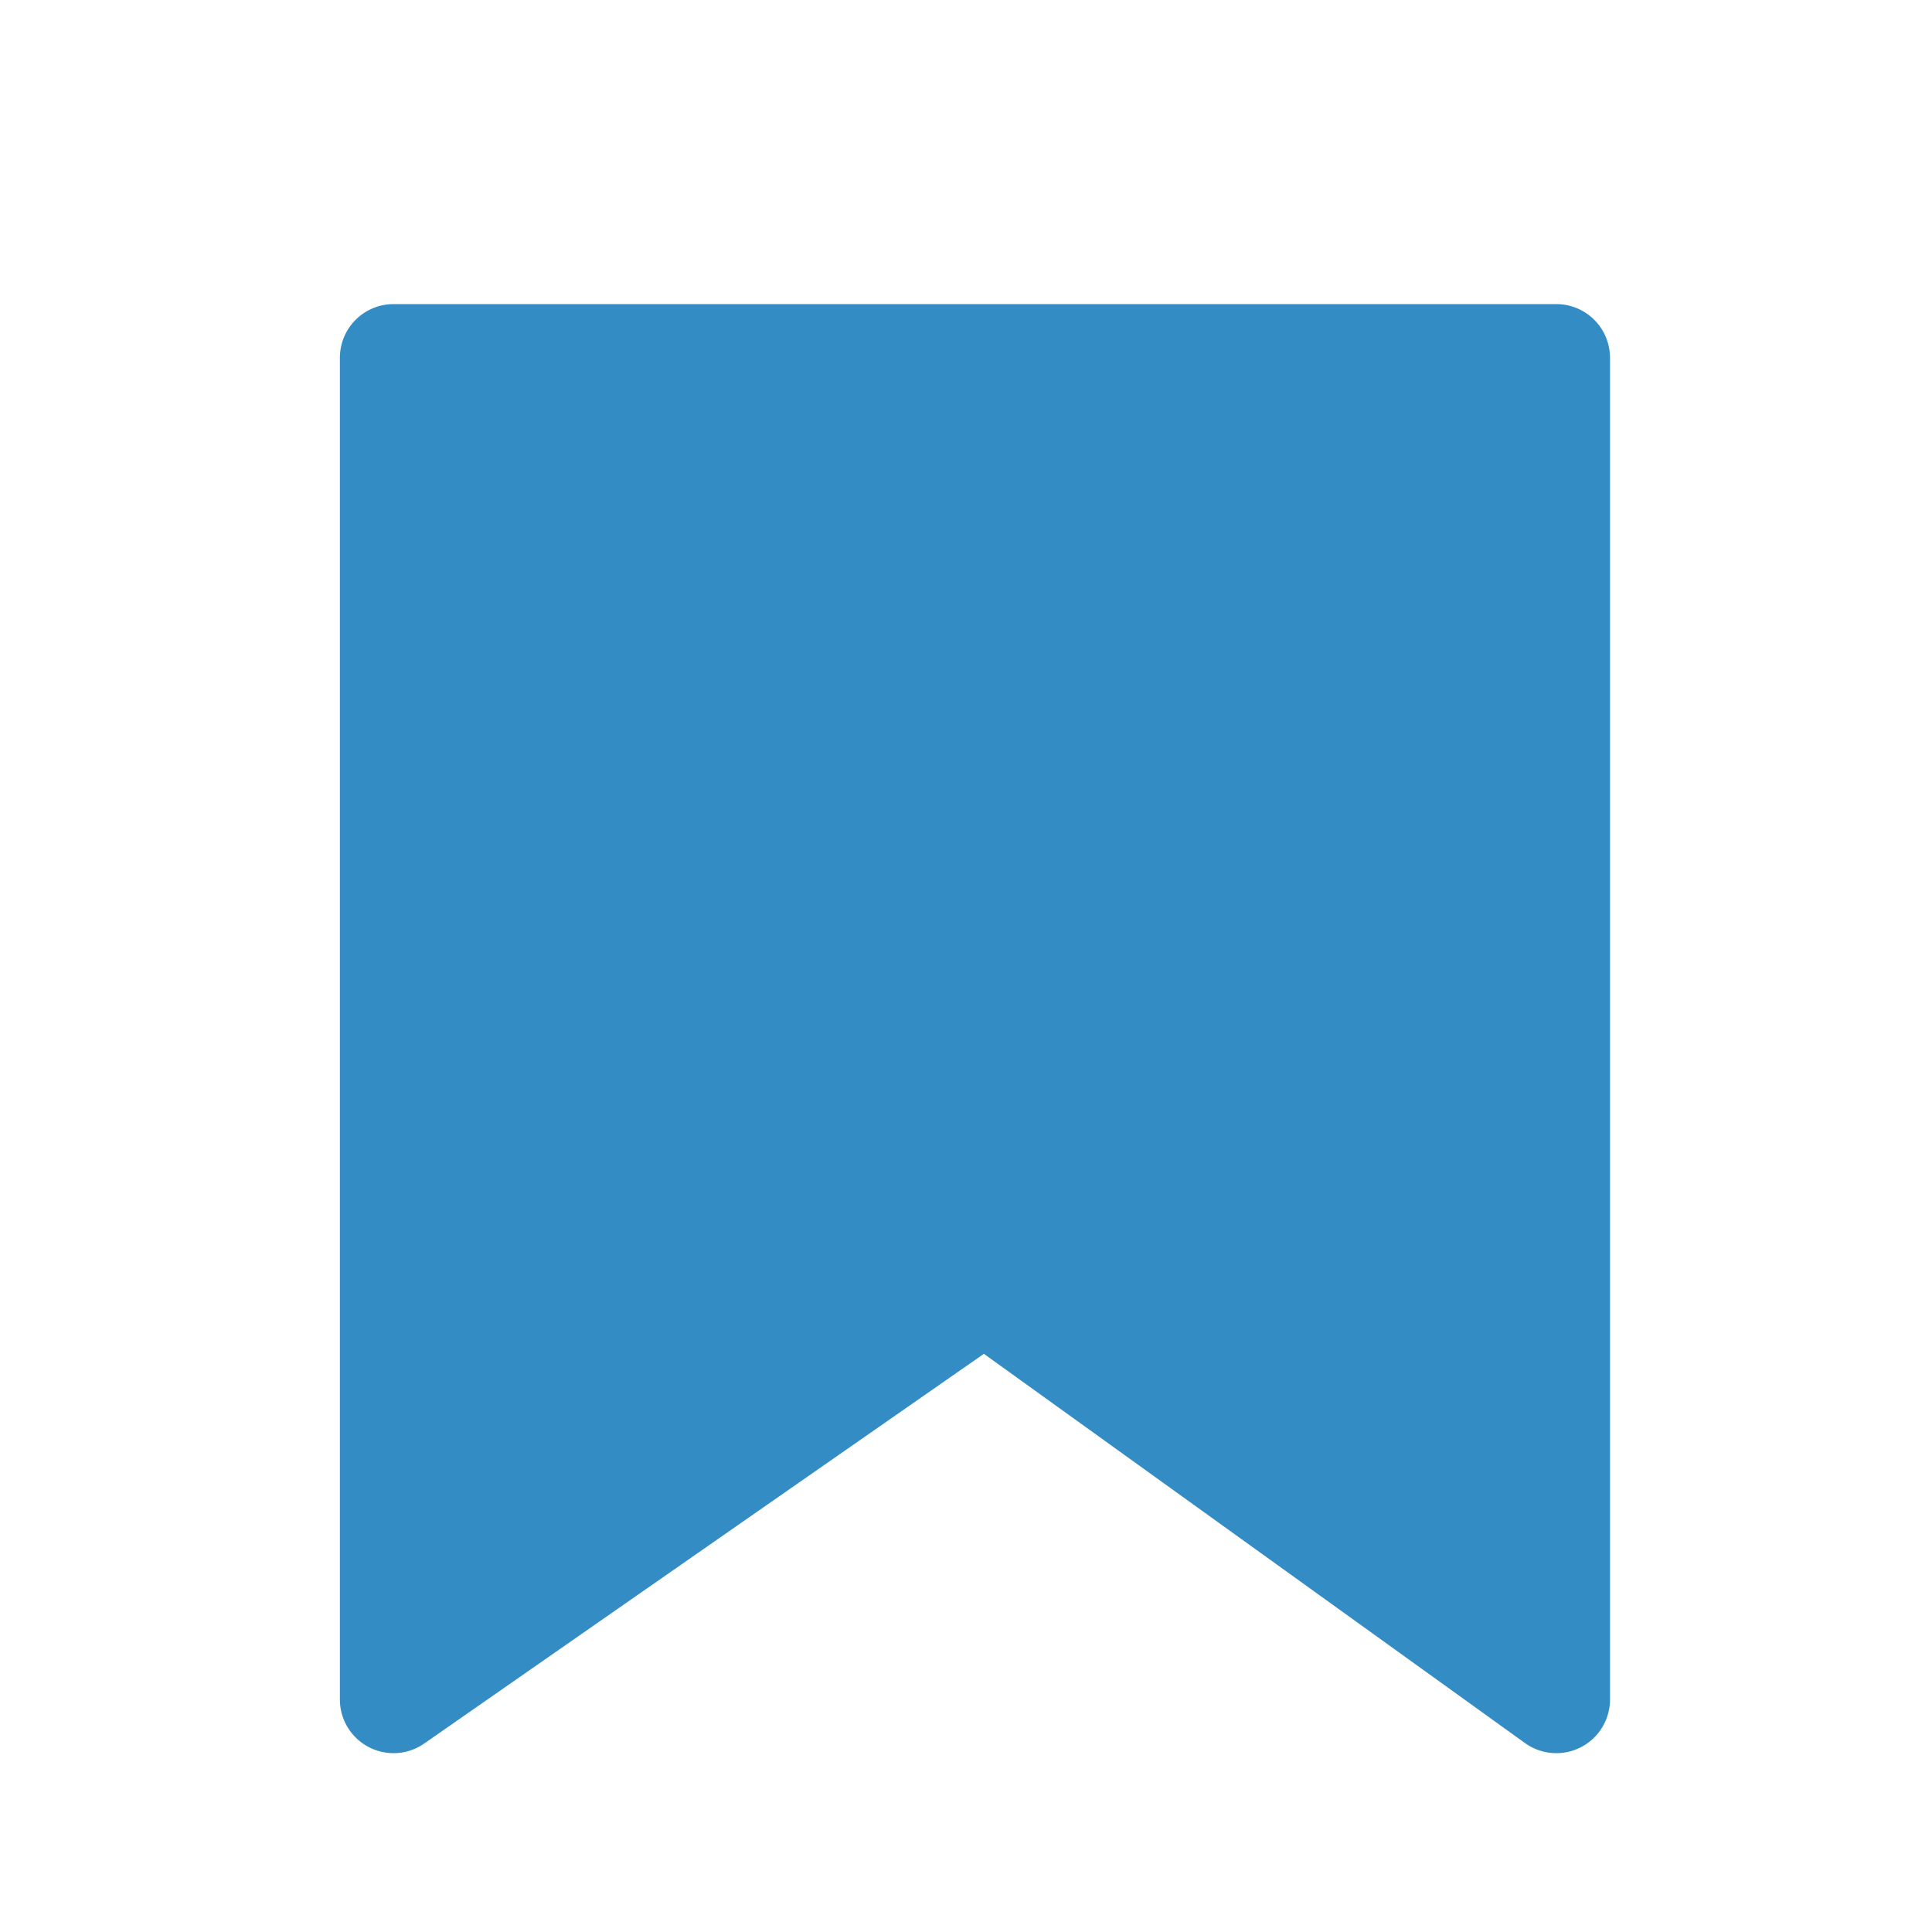 <svg id="圖層_1" data-name="圖層 1" xmlns="http://www.w3.org/2000/svg" viewBox="0 0 108 108"><defs><style>.cls-1{fill:#348cc5;}</style></defs><path class="cls-1" d="M87,17H22a3,3,0,0,0-3,3V95a3,3,0,0,0,4.72,2.46L55,75.68,85.25,97.44A3,3,0,0,0,90,95V20A3,3,0,0,0,87,17Z"/></svg>